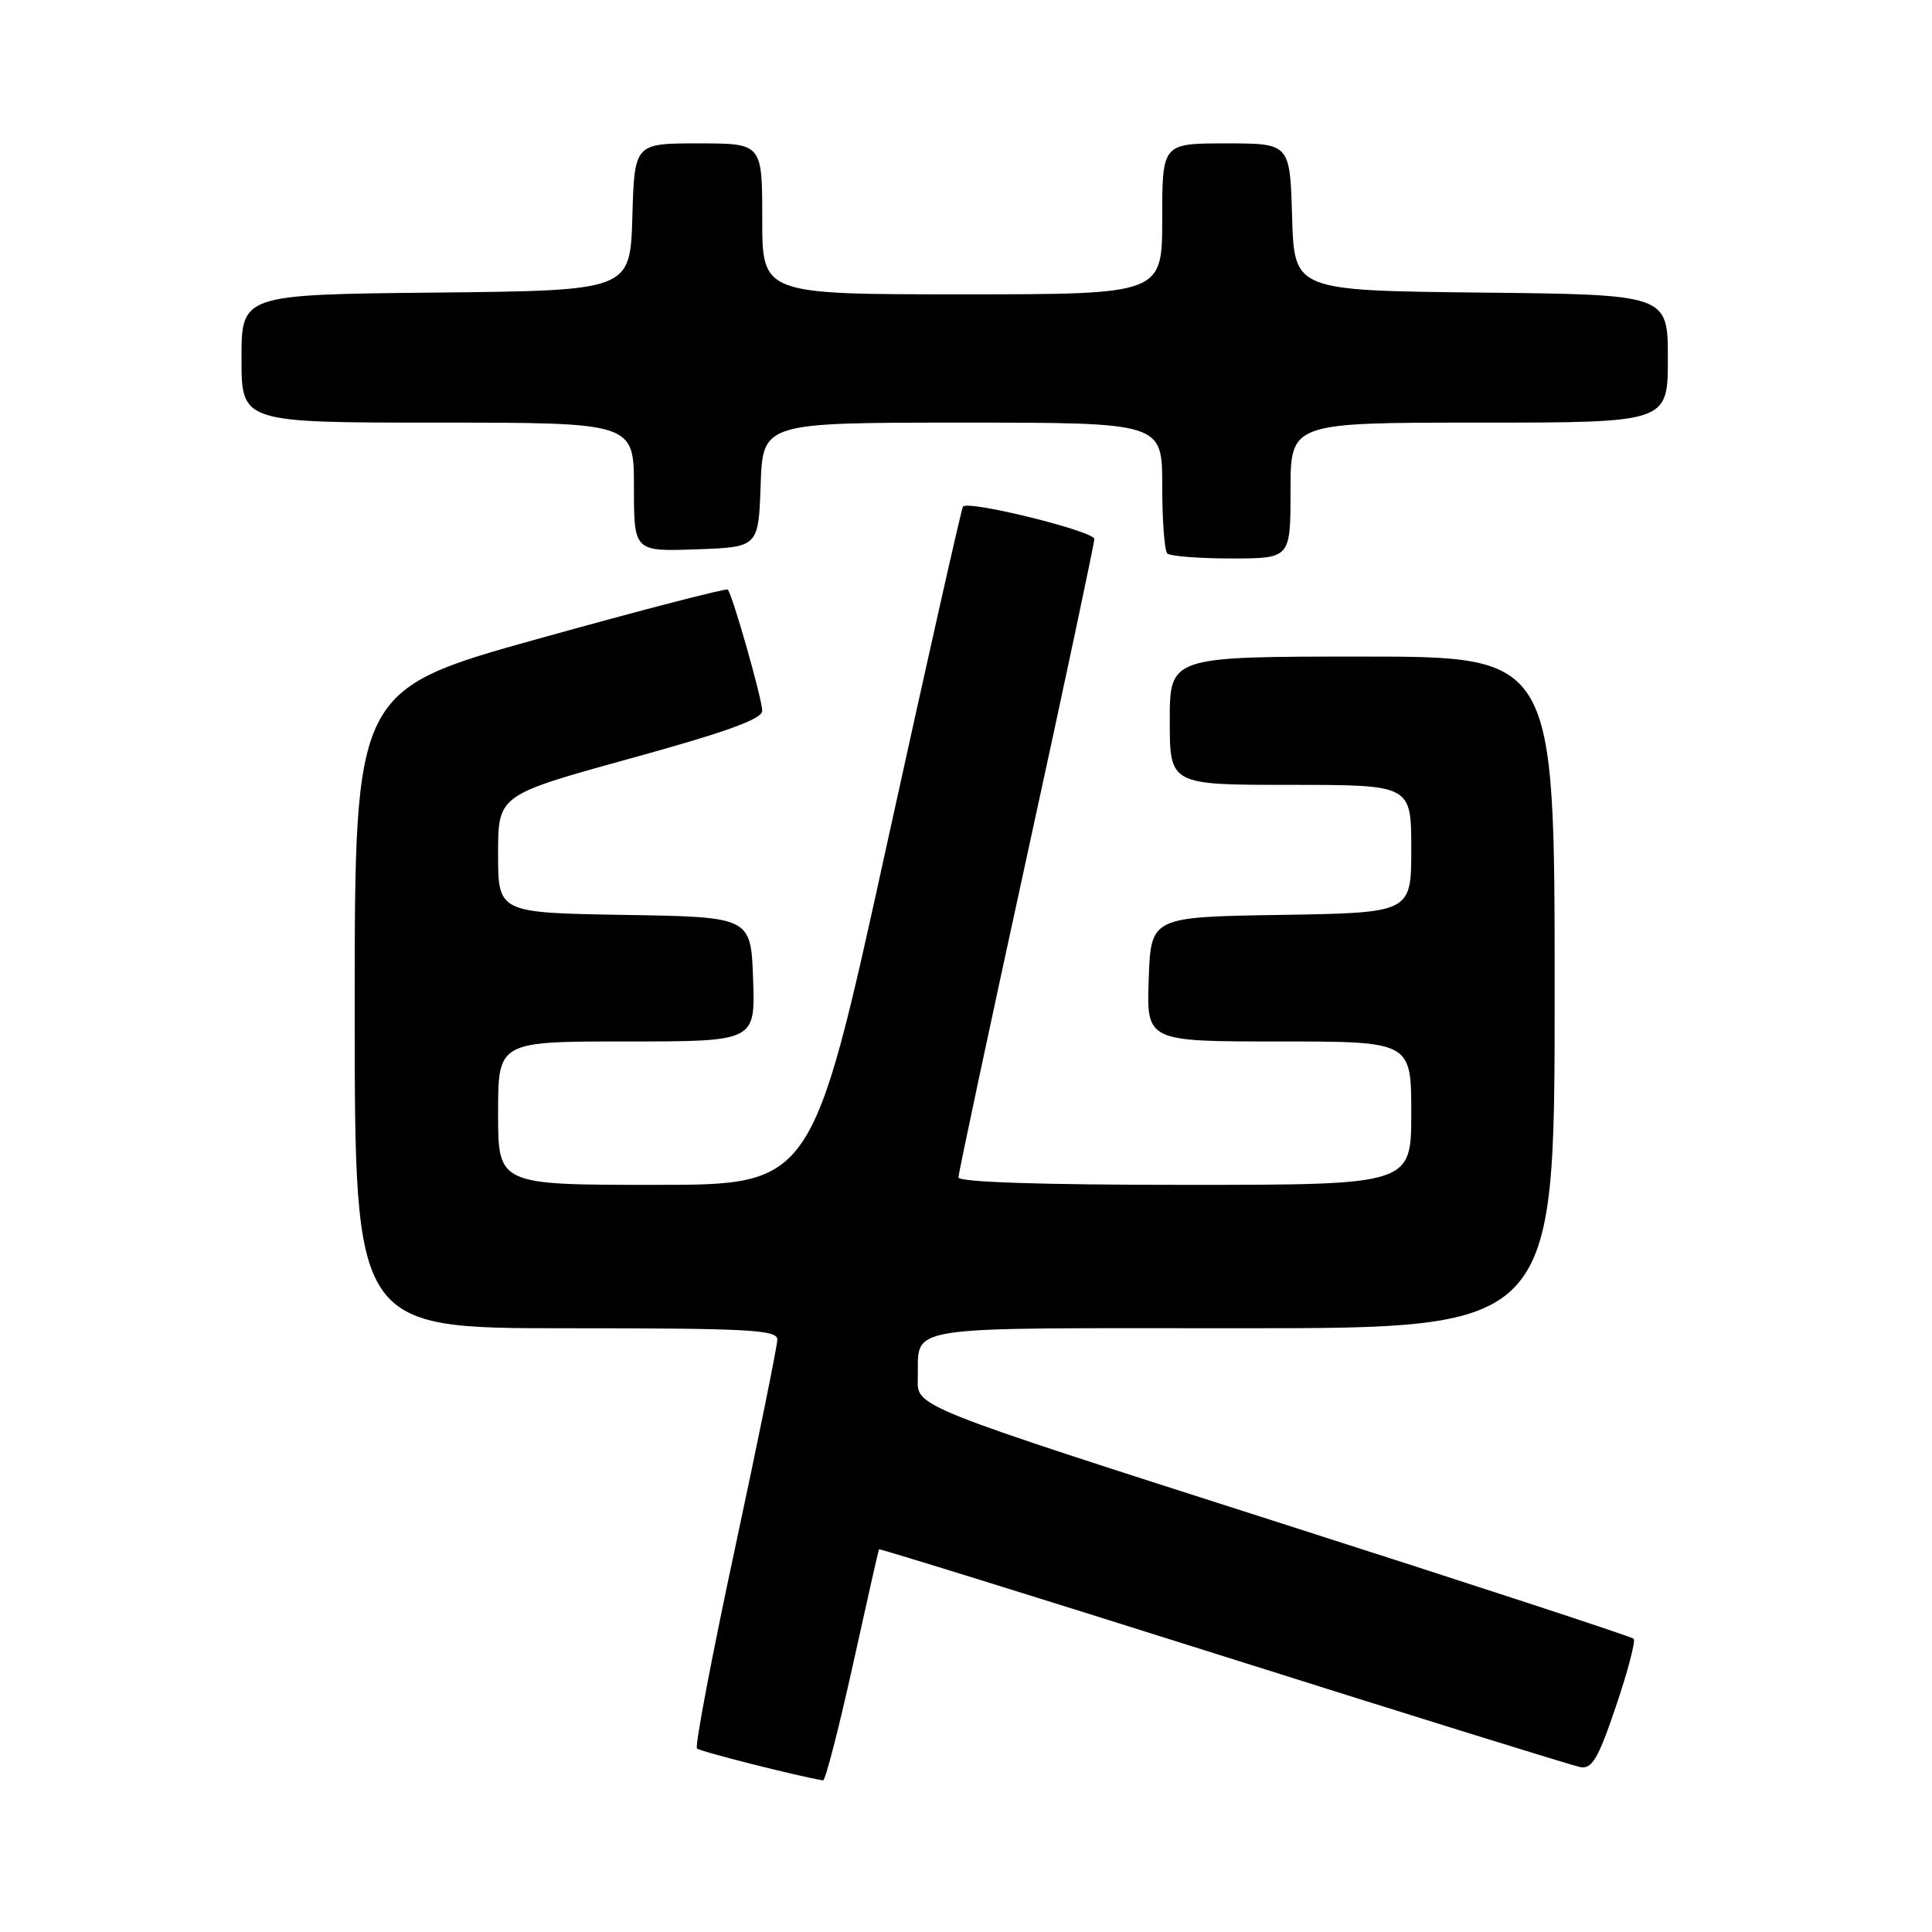 <?xml version="1.0" encoding="UTF-8" standalone="no"?>
<!DOCTYPE svg PUBLIC "-//W3C//DTD SVG 1.1//EN" "http://www.w3.org/Graphics/SVG/1.1/DTD/svg11.dtd" >
<svg xmlns="http://www.w3.org/2000/svg" xmlns:xlink="http://www.w3.org/1999/xlink" version="1.1" viewBox="0 0 256 256">
 <g >
 <path fill="currentColor"
d=" M 112.98 220.75 C 114.83 212.36 116.40 205.41 116.47 205.29 C 116.53 205.17 137.05 211.54 162.06 219.44 C 187.06 227.34 208.37 233.96 209.40 234.15 C 210.95 234.44 211.78 233.03 214.13 226.07 C 215.70 221.44 216.75 217.42 216.47 217.14 C 216.19 216.86 194.71 209.82 168.73 201.51 C 121.50 186.39 121.50 186.39 121.61 182.79 C 121.82 175.45 118.38 176.00 164.47 176.00 C 206.00 176.00 206.00 176.00 206.00 131.50 C 206.00 87.00 206.00 87.00 180.50 87.00 C 155.00 87.00 155.00 87.00 155.00 95.50 C 155.00 104.00 155.00 104.00 171.00 104.00 C 187.00 104.00 187.00 104.00 187.00 112.48 C 187.00 120.95 187.00 120.95 169.75 121.23 C 152.50 121.50 152.50 121.50 152.21 129.75 C 151.92 138.00 151.92 138.00 169.46 138.00 C 187.00 138.00 187.00 138.00 187.00 147.50 C 187.00 157.00 187.00 157.00 157.00 157.00 C 137.88 157.00 127.00 156.64 127.00 156.01 C 127.00 155.47 131.05 136.46 136.00 113.78 C 140.95 91.10 145.00 72.04 145.00 71.42 C 145.00 70.39 128.35 66.27 127.60 67.12 C 127.41 67.33 122.84 87.64 117.44 112.25 C 107.62 157.00 107.62 157.00 86.81 157.00 C 66.00 157.00 66.00 157.00 66.00 147.50 C 66.00 138.00 66.00 138.00 83.04 138.00 C 100.08 138.00 100.08 138.00 99.79 129.75 C 99.50 121.50 99.50 121.50 82.75 121.23 C 66.00 120.95 66.00 120.95 66.00 113.14 C 66.00 105.34 66.00 105.34 83.50 100.51 C 96.16 97.02 101.00 95.28 101.00 94.20 C 101.00 92.66 97.06 78.79 96.43 78.12 C 96.24 77.92 85.04 80.82 71.54 84.58 C 47.00 91.41 47.00 91.41 47.00 133.71 C 47.00 176.00 47.00 176.00 75.00 176.00 C 99.21 176.00 103.00 176.20 103.00 177.50 C 103.00 178.32 100.48 190.73 97.41 205.07 C 94.33 219.42 92.06 231.39 92.35 231.68 C 92.75 232.08 105.69 235.36 109.06 235.91 C 109.36 235.96 111.12 229.14 112.98 220.75 Z  M 171.00 65.00 C 171.00 56.00 171.00 56.00 196.00 56.00 C 221.00 56.00 221.00 56.00 221.00 47.52 C 221.00 39.03 221.00 39.03 196.25 38.77 C 171.50 38.50 171.50 38.50 171.21 28.75 C 170.93 19.00 170.93 19.00 162.46 19.00 C 154.00 19.00 154.00 19.00 154.00 29.00 C 154.00 39.00 154.00 39.00 127.50 39.00 C 101.00 39.00 101.00 39.00 101.00 29.00 C 101.00 19.00 101.00 19.00 92.54 19.00 C 84.07 19.00 84.07 19.00 83.79 28.75 C 83.50 38.50 83.50 38.50 57.75 38.77 C 32.00 39.03 32.00 39.03 32.00 47.52 C 32.00 56.00 32.00 56.00 58.00 56.00 C 84.00 56.00 84.00 56.00 84.00 64.54 C 84.00 73.08 84.00 73.08 92.25 72.79 C 100.50 72.50 100.50 72.50 100.79 64.25 C 101.08 56.00 101.08 56.00 127.54 56.00 C 154.00 56.00 154.00 56.00 154.00 64.33 C 154.00 68.92 154.30 72.97 154.67 73.33 C 155.03 73.70 158.86 74.00 163.17 74.00 C 171.00 74.00 171.00 74.00 171.00 65.00 Z "/>
</g>
</svg>